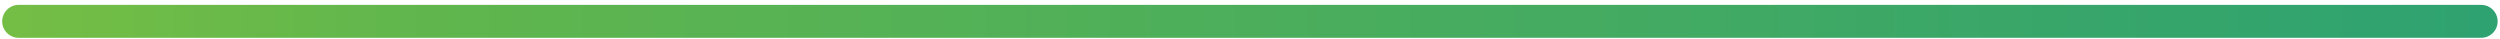<svg width="192" height="3" viewBox="0 0 192 3" fill="none" xmlns="http://www.w3.org/2000/svg">
<path fill-rule="evenodd" clip-rule="evenodd" d="M190.571 0.375H1.416C1.25 0.377 1.086 0.412 0.933 0.477C0.781 0.542 0.643 0.637 0.527 0.755C0.411 0.874 0.32 1.015 0.258 1.169C0.197 1.323 0.166 1.487 0.168 1.653C0.17 1.984 0.302 2.3 0.535 2.534C0.769 2.767 1.085 2.899 1.416 2.901H190.571C190.901 2.899 191.217 2.766 191.451 2.533C191.684 2.299 191.816 1.983 191.818 1.653C191.822 1.318 191.693 0.996 191.459 0.756C191.225 0.516 190.906 0.379 190.571 0.375Z" fill="url(#paint0_linear_1537_1680)"/>
<defs>
<linearGradient id="paint0_linear_1537_1680" x1="0.168" y1="1.639" x2="191.818" y2="1.639" gradientUnits="userSpaceOnUse">
<stop stop-color="#75BE45"/>
<stop offset="0.17" stop-color="#60B64D"/>
<stop offset="1" stop-color="#2EA271"/>
</linearGradient>
</defs>
</svg>
